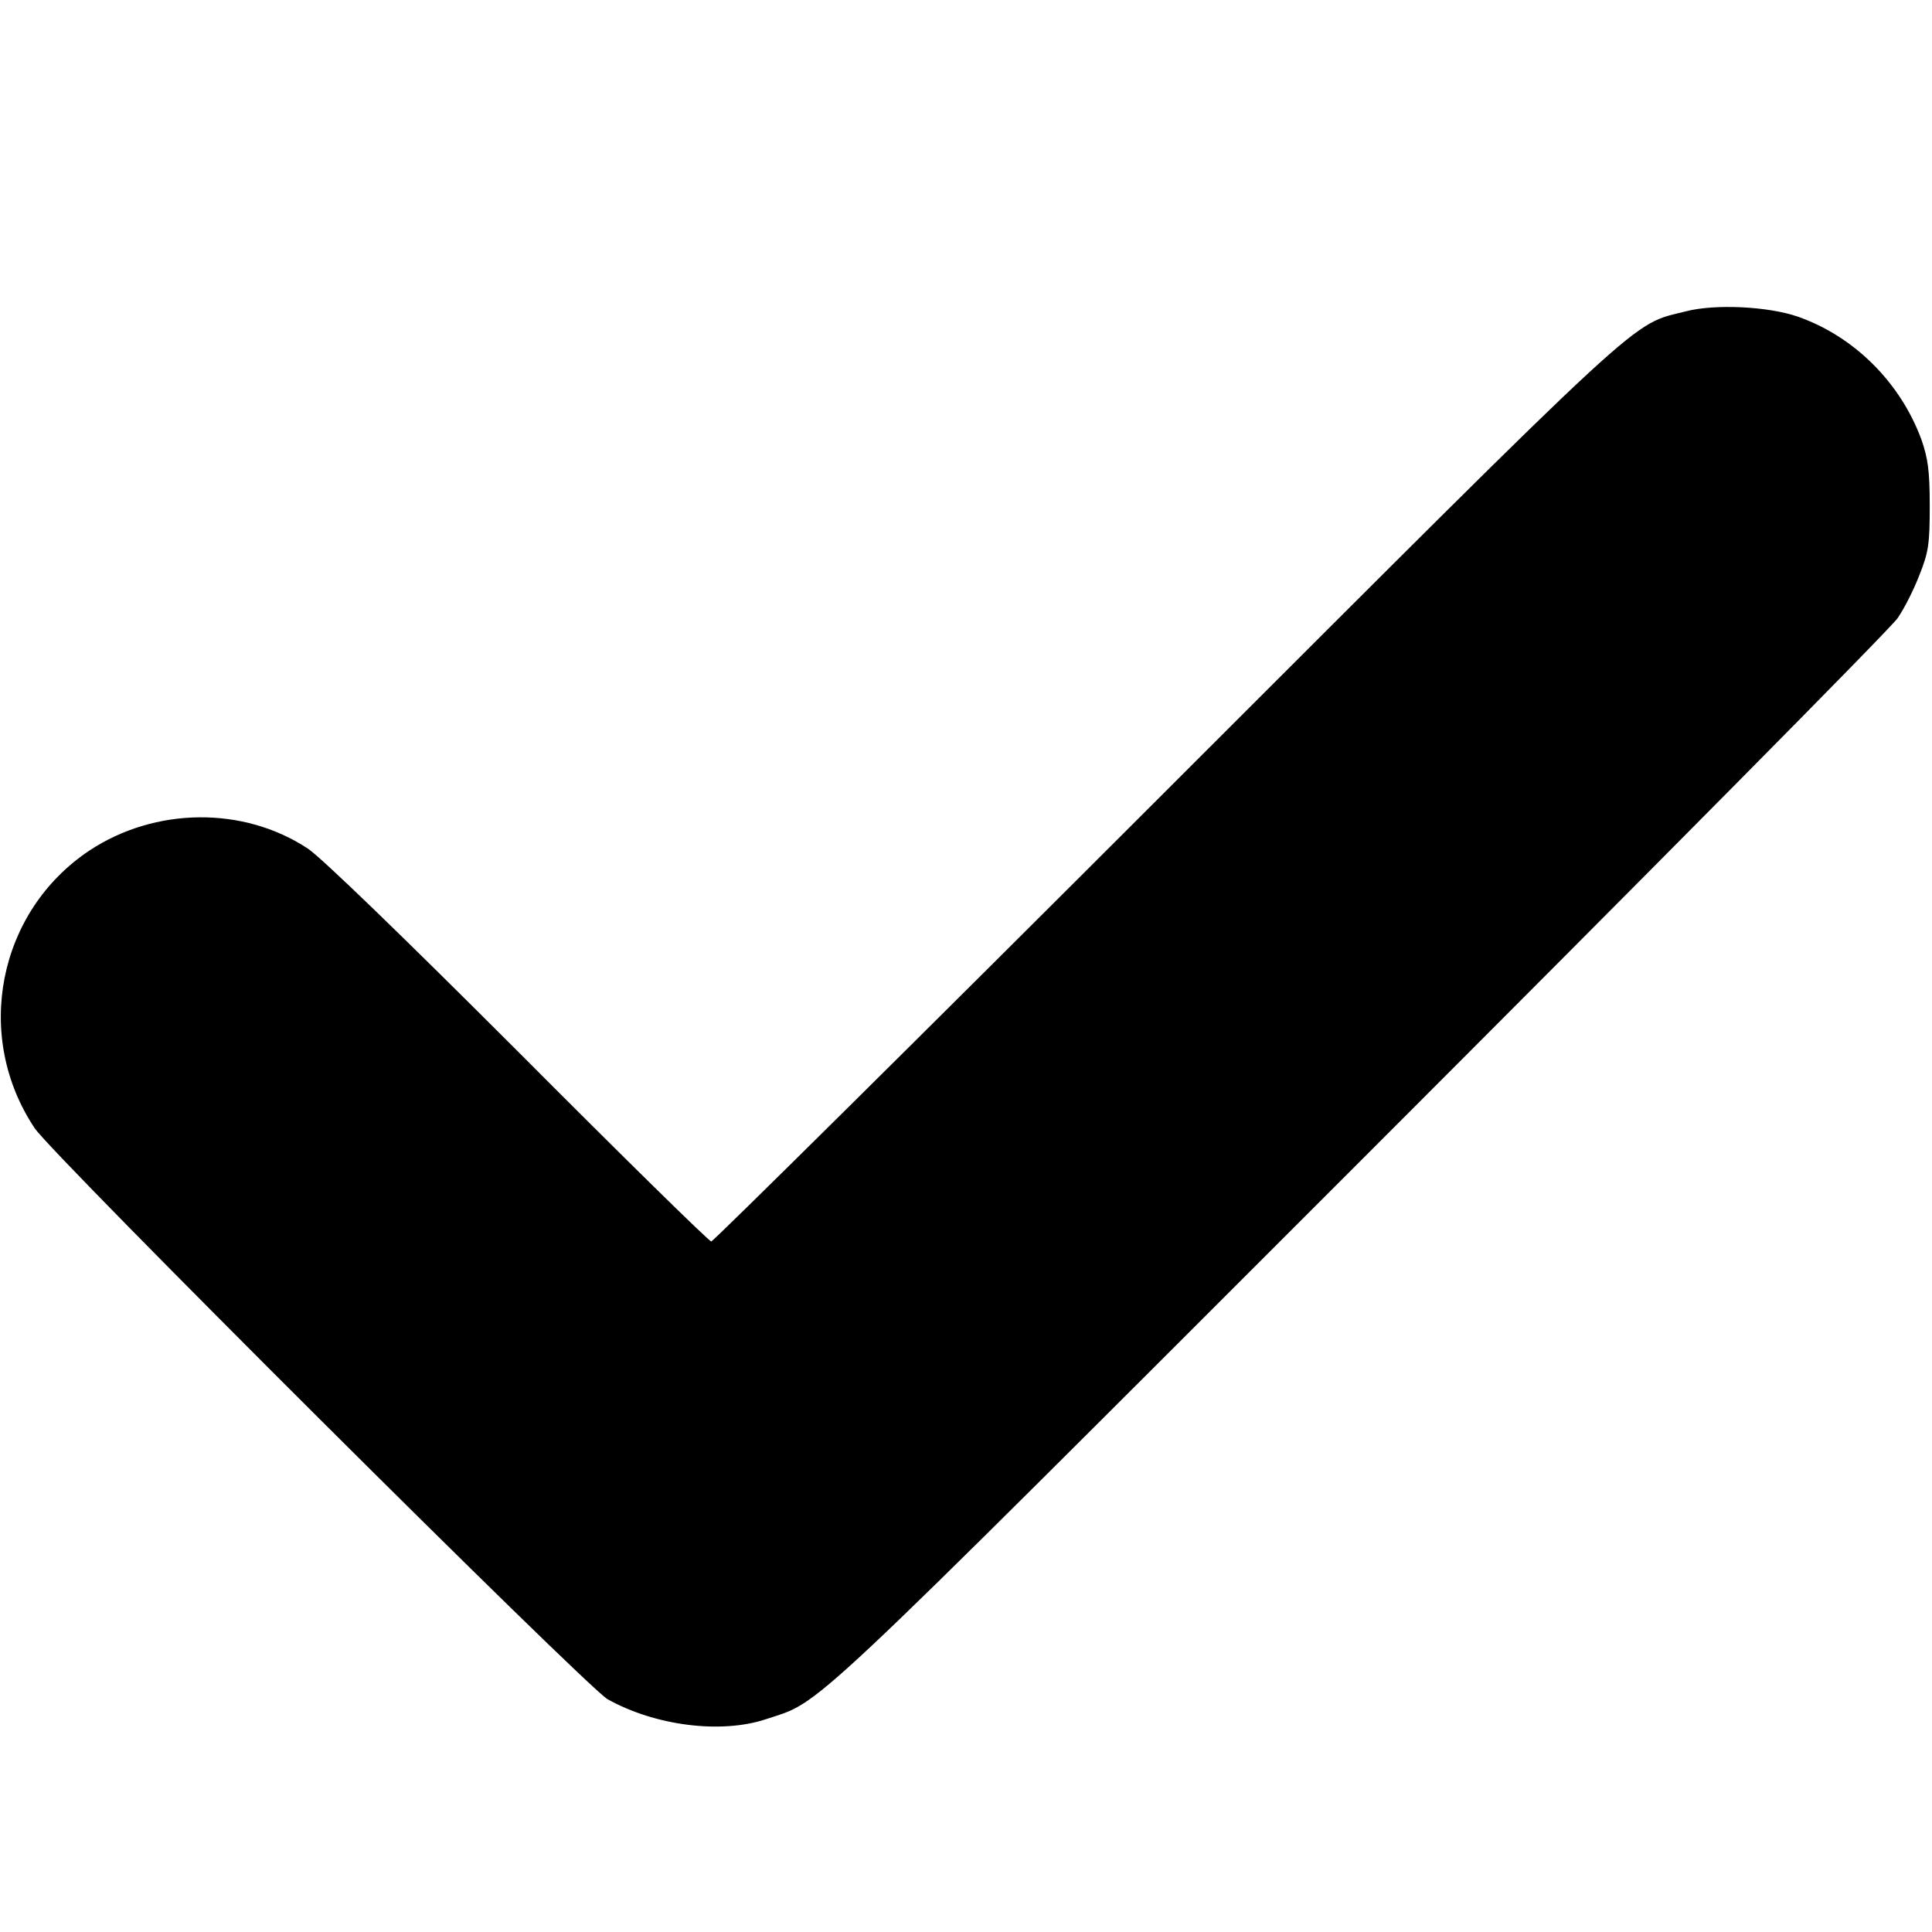 <svg version="1.0" xmlns="http://www.w3.org/2000/svg"
 width="512pt" height="512pt" viewBox="0 0 512 512"
 preserveAspectRatio="xMidYMid meet">

<g transform="translate(0,512) scale(0.1,-0.1)"
fill="#000000" stroke="none">
<path d="M4468 4295 c-149 -38 -80 26 -1378 -1271 -657 -657 -1200 -1194
-1205 -1194 -6 0 -235 225 -510 501 -307 307 -523 516 -559 540 -171 113 -405
110 -579 -5 -243 -162 -308 -492 -145 -736 51 -75 1460 -1479 1518 -1513 125
-70 300 -93 420 -53 150 50 74 -22 1571 1475 768 768 1411 1417 1428 1443 18
26 44 78 58 115 24 60 27 82 27 183 0 93 -5 126 -22 175 -56 152 -179 274
-328 326 -78 27 -219 34 -296 14z"/>
</g>
</svg>
